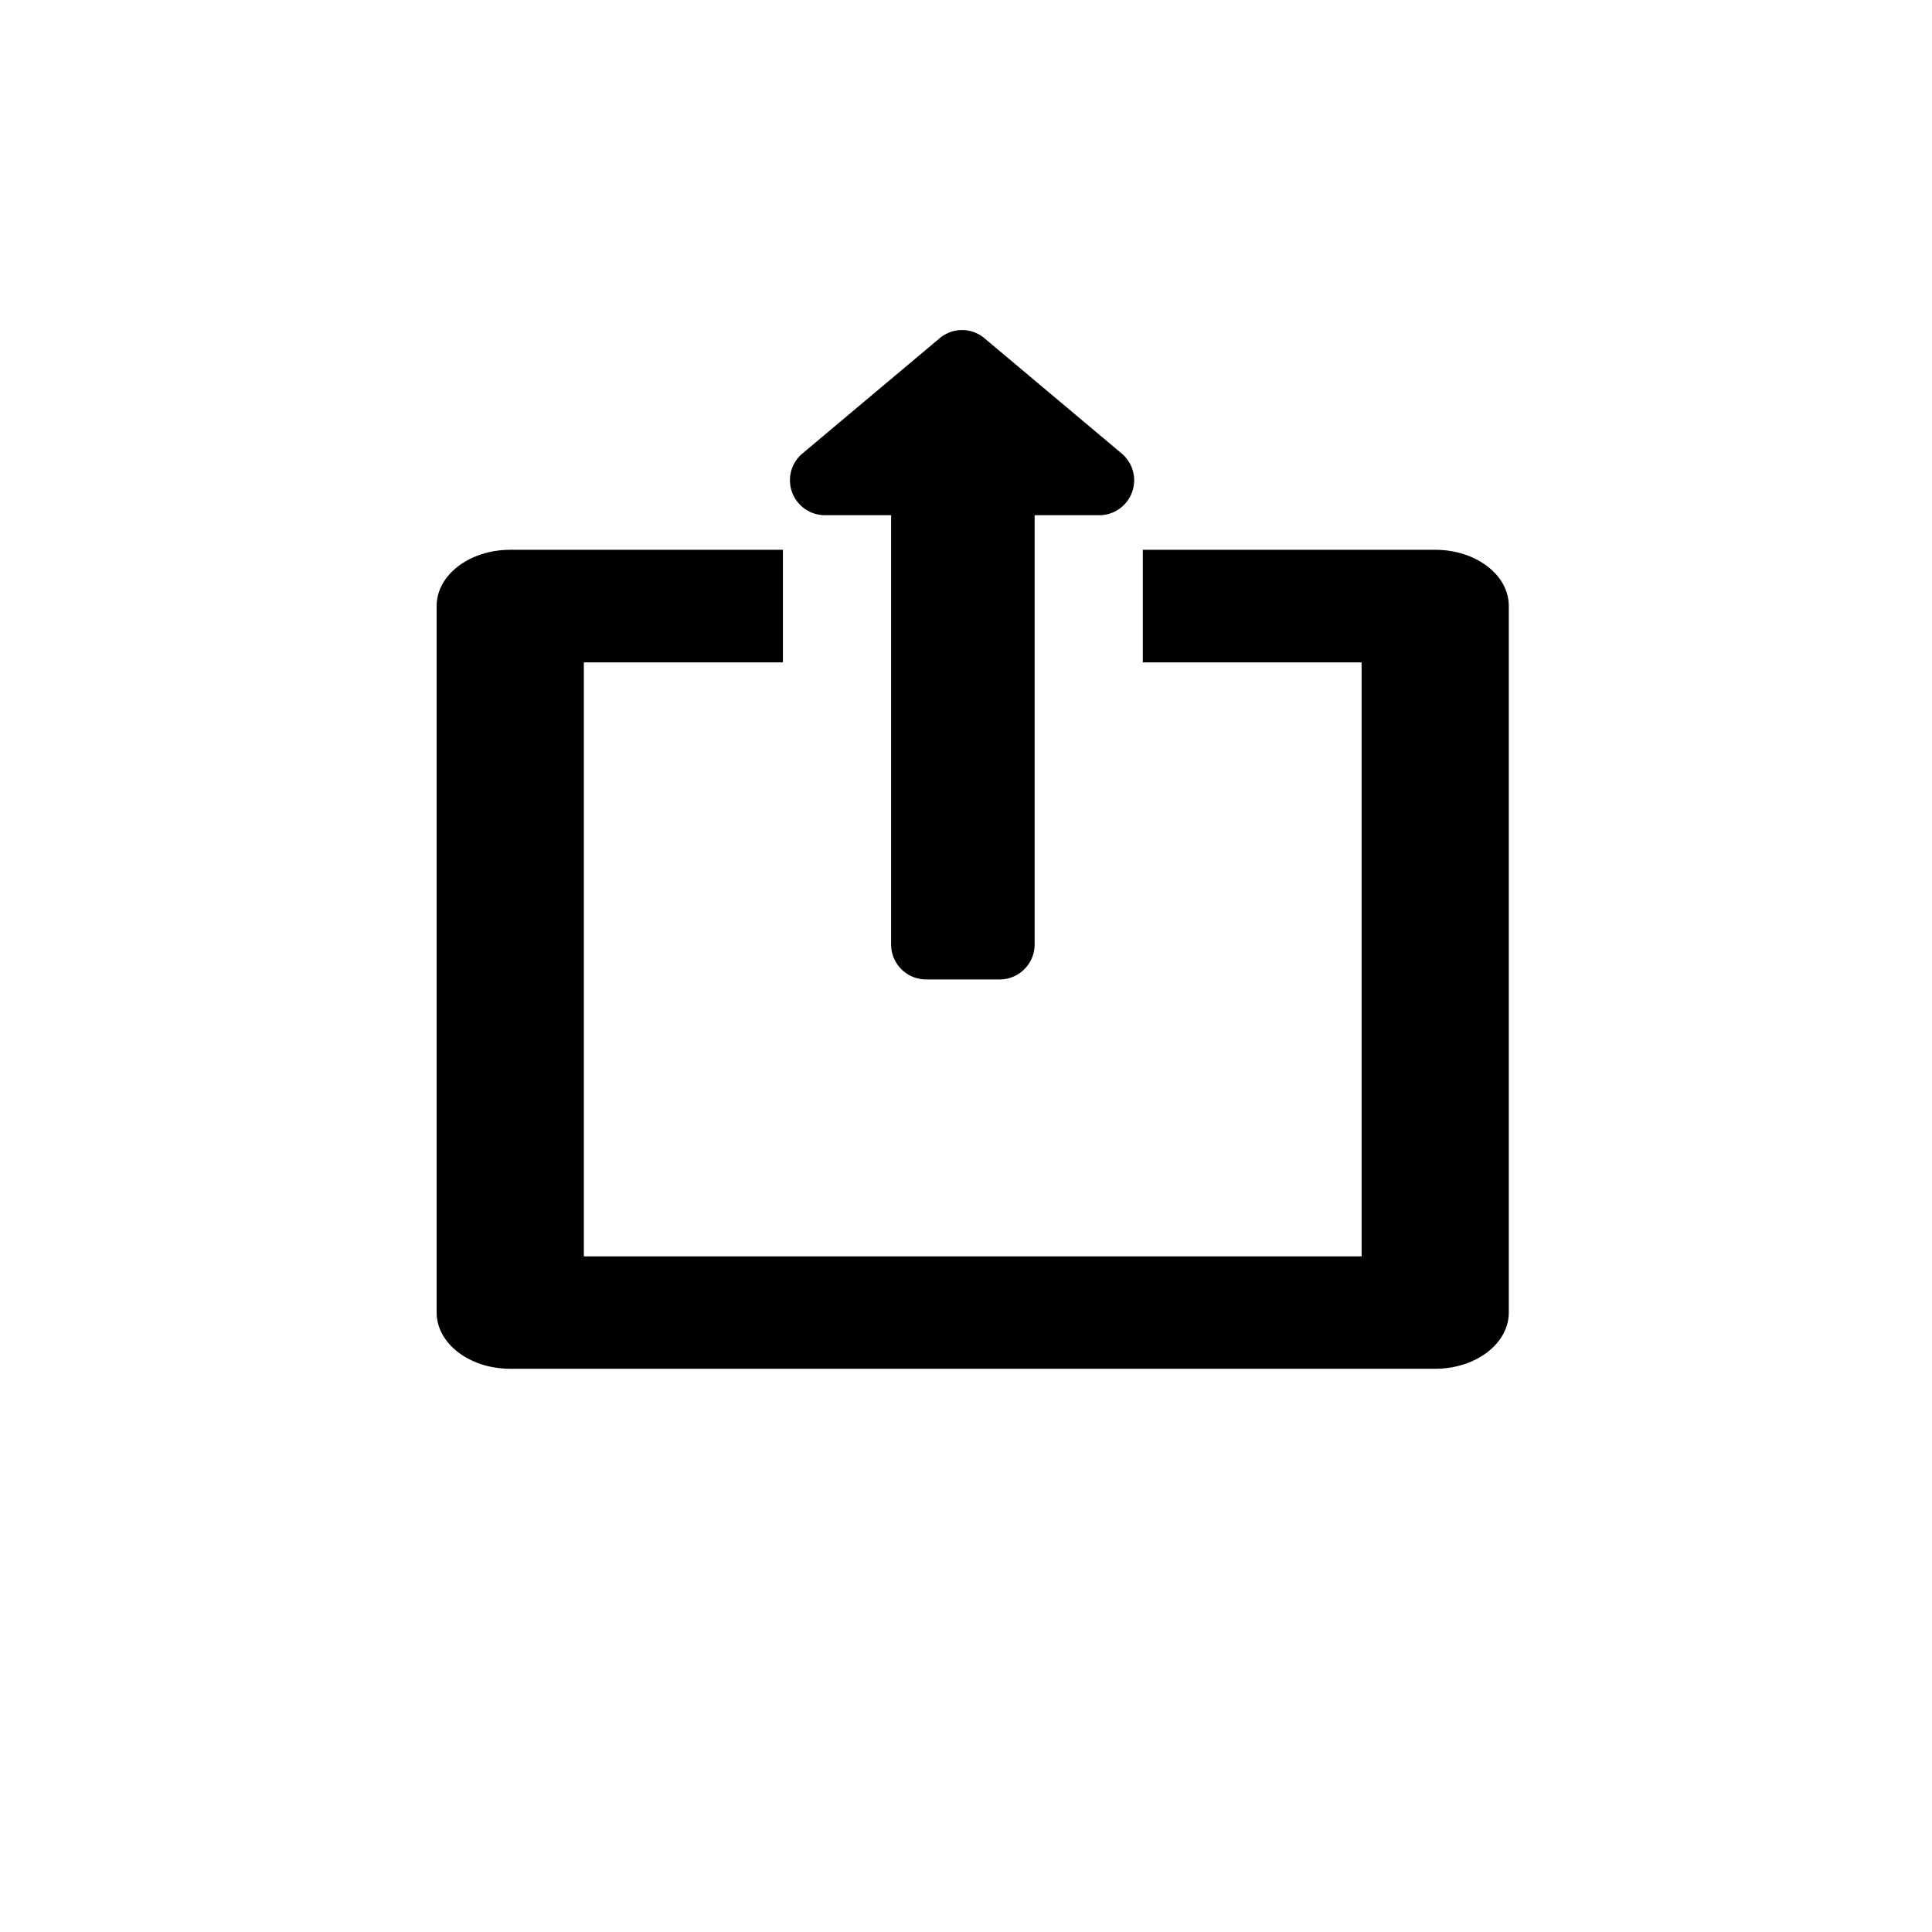 <svg id="Layer_1" data-name="Layer 1" xmlns="http://www.w3.org/2000/svg" viewBox="0 0 105 105"><title>share-icon</title><path d="M78,29.88H62.11V36H74V68.28H31.73V36H42.55V29.88H27.73c-2.21,0-4,1.37-4,3.05v38.4c0,1.69,1.79,3.06,4,3.06H78c2.21,0,4-1.37,4-3.06V32.93C82,31.25,80.22,29.88,78,29.88Z"/><path d="M61,24.68l-7.5-6.3a1.89,1.89,0,0,0-2.43,0l-7.5,6.3A1.9,1.9,0,0,0,44.82,28h3.61V51.32a1.9,1.9,0,0,0,1.9,1.91h4a1.9,1.9,0,0,0,1.9-1.91V28h3.58A1.9,1.9,0,0,0,61,24.68Z"/></svg>